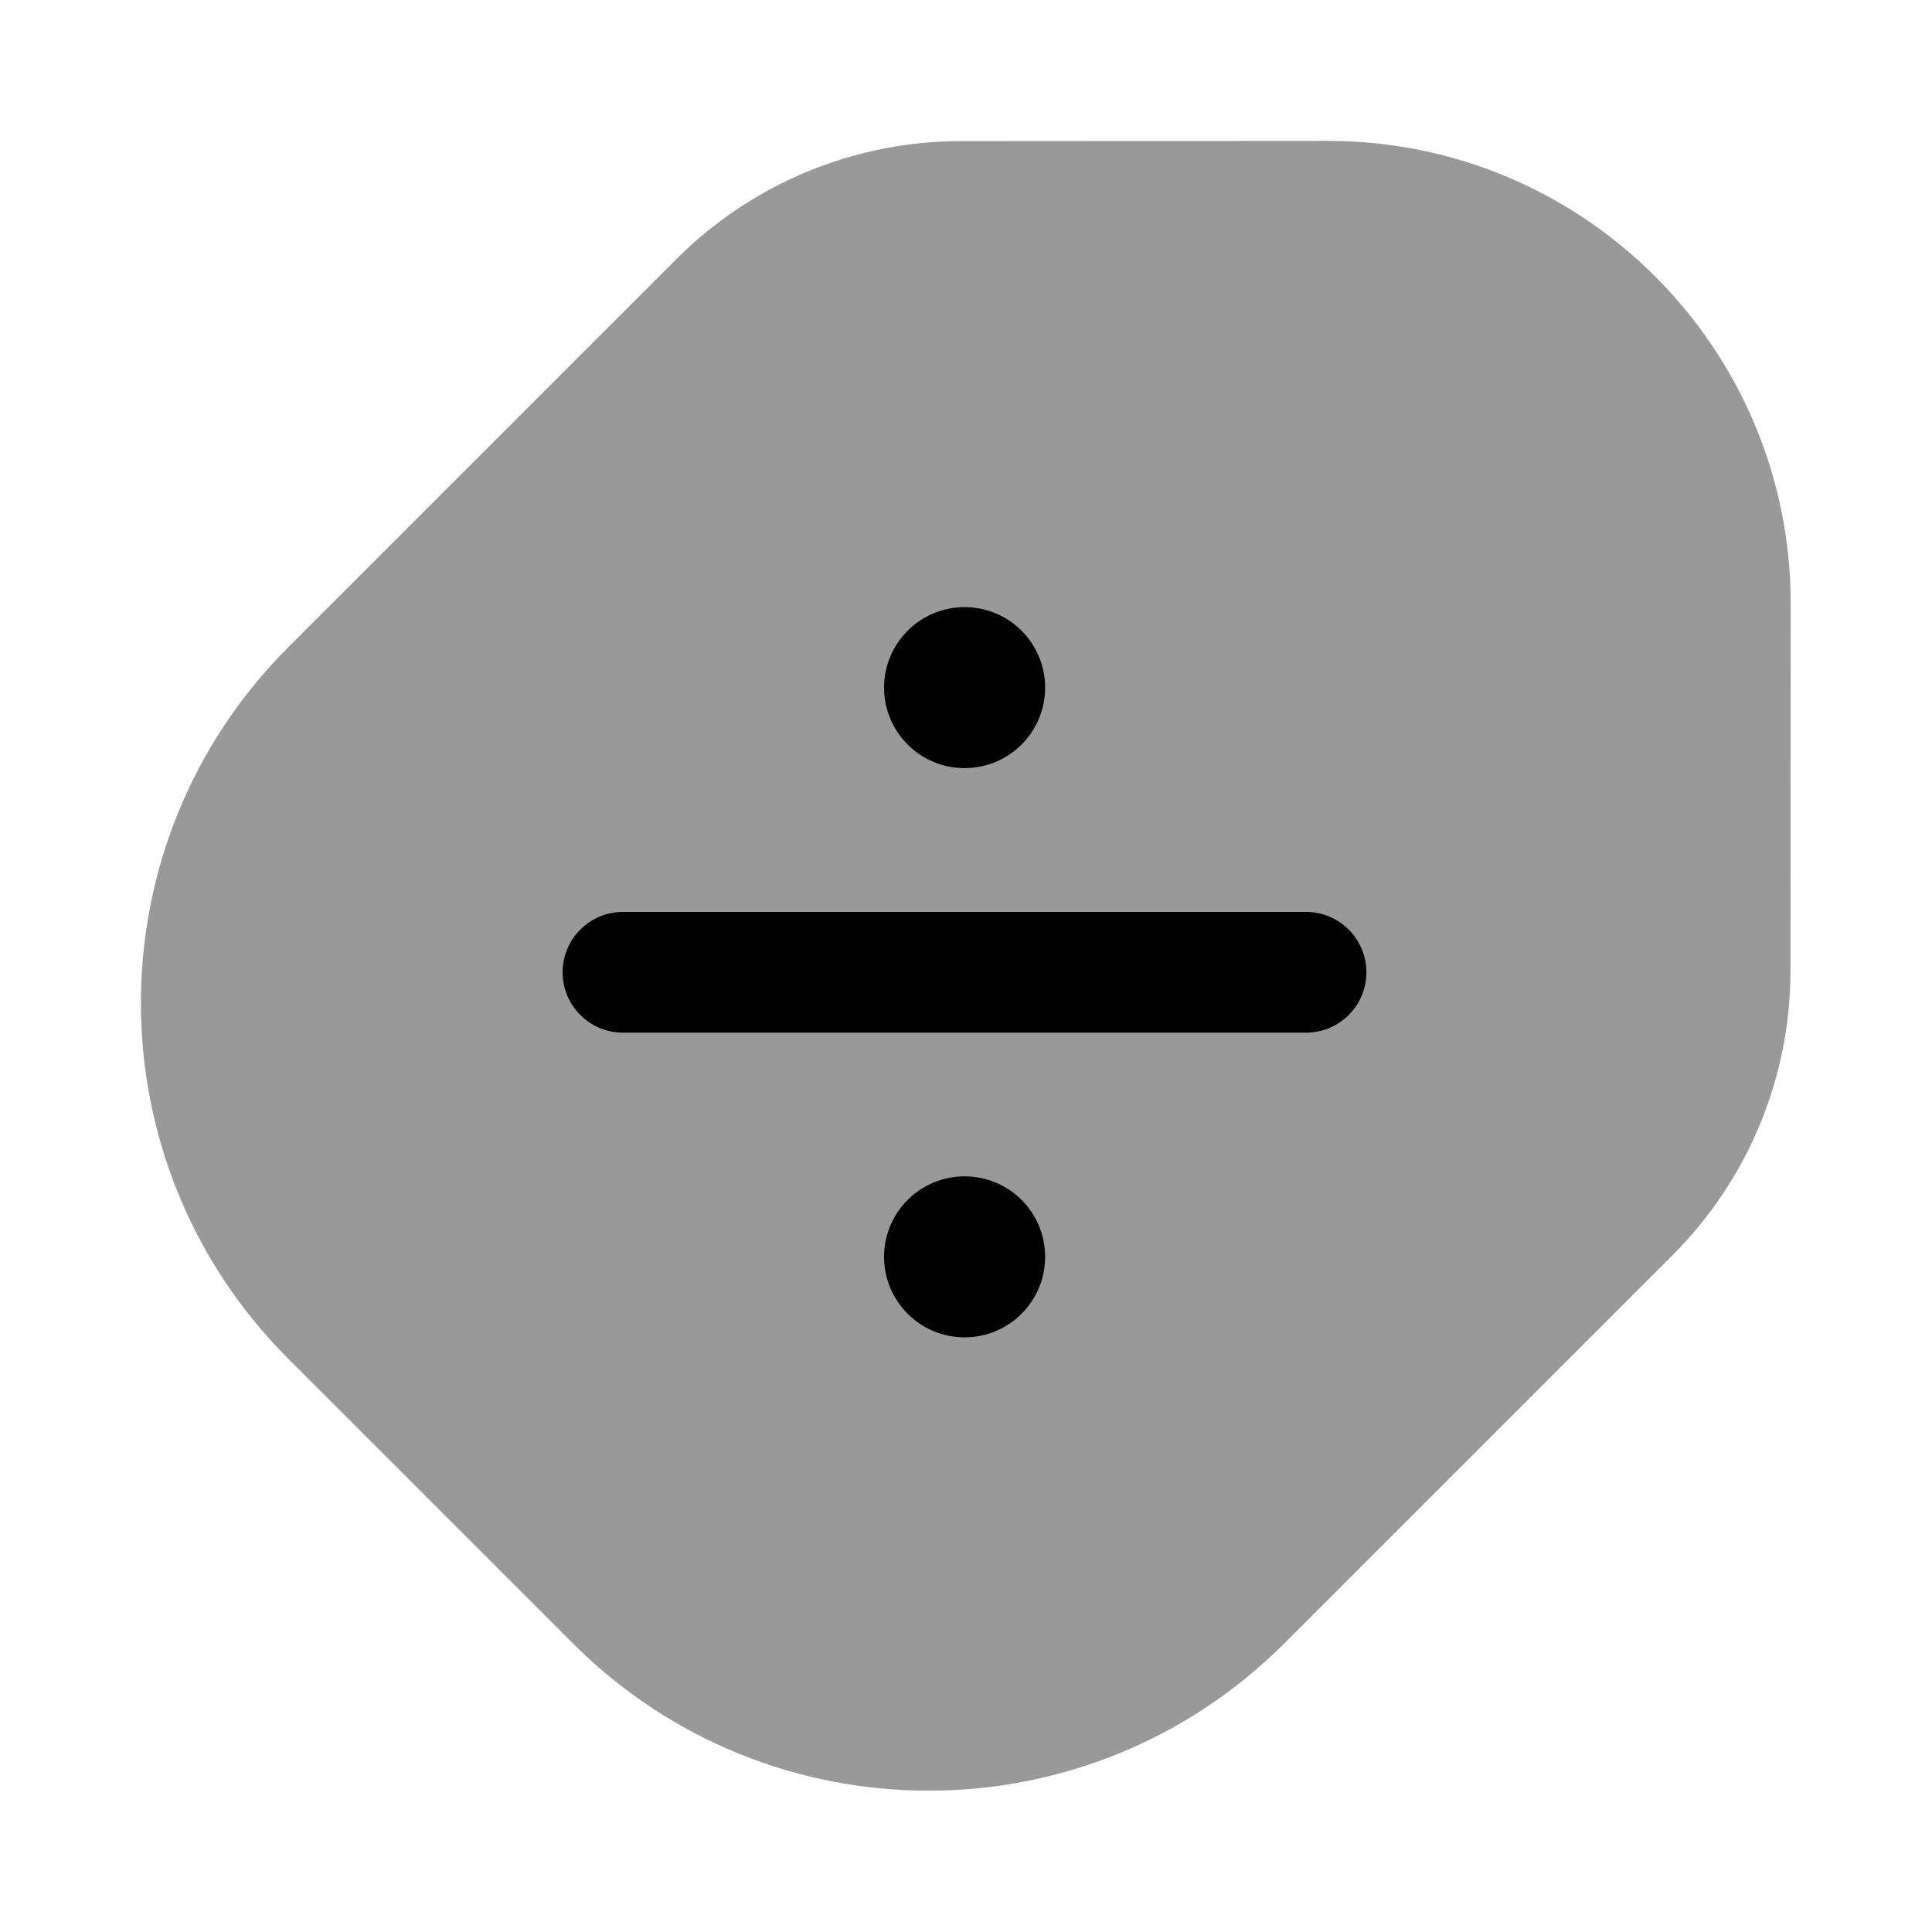 <svg width="24" height="24" viewBox="0 0 24 24" fill="none" xmlns="http://www.w3.org/2000/svg">
<path opacity="0.4" d="M3.581 16.879L7.116 20.414C9.557 22.855 13.514 22.855 15.955 20.414L20.778 15.591C21.715 14.654 22.242 13.384 22.242 12.059L22.245 7.503C22.247 4.325 19.67 1.748 16.492 1.75L11.936 1.753C10.611 1.753 9.341 2.28 8.404 3.217L3.581 8.04C1.14 10.481 1.14 14.438 3.581 16.879Z" fill="#020203"/>
<path fill-rule="evenodd" clip-rule="evenodd" d="M10.982 15.613C10.982 15.06 11.43 14.613 11.982 14.613H11.983C12.536 14.613 12.983 15.06 12.983 15.613C12.983 16.165 12.536 16.613 11.983 16.613H11.982C11.43 16.613 10.982 16.165 10.982 15.613Z" fill="#020203"/>
<path fill-rule="evenodd" clip-rule="evenodd" d="M10.982 8.542C10.982 7.99 11.43 7.542 11.982 7.542H11.983C12.536 7.542 12.983 7.99 12.983 8.542C12.983 9.094 12.536 9.542 11.983 9.542H11.982C11.43 9.542 10.982 9.094 10.982 8.542Z" fill="#020203"/>
<path fill-rule="evenodd" clip-rule="evenodd" d="M6.989 12.078C6.989 11.664 7.325 11.328 7.739 11.328H16.224C16.638 11.328 16.974 11.664 16.974 12.078C16.974 12.493 16.638 12.828 16.224 12.828H7.739C7.325 12.828 6.989 12.493 6.989 12.078Z" fill="#020203"/>
</svg>
